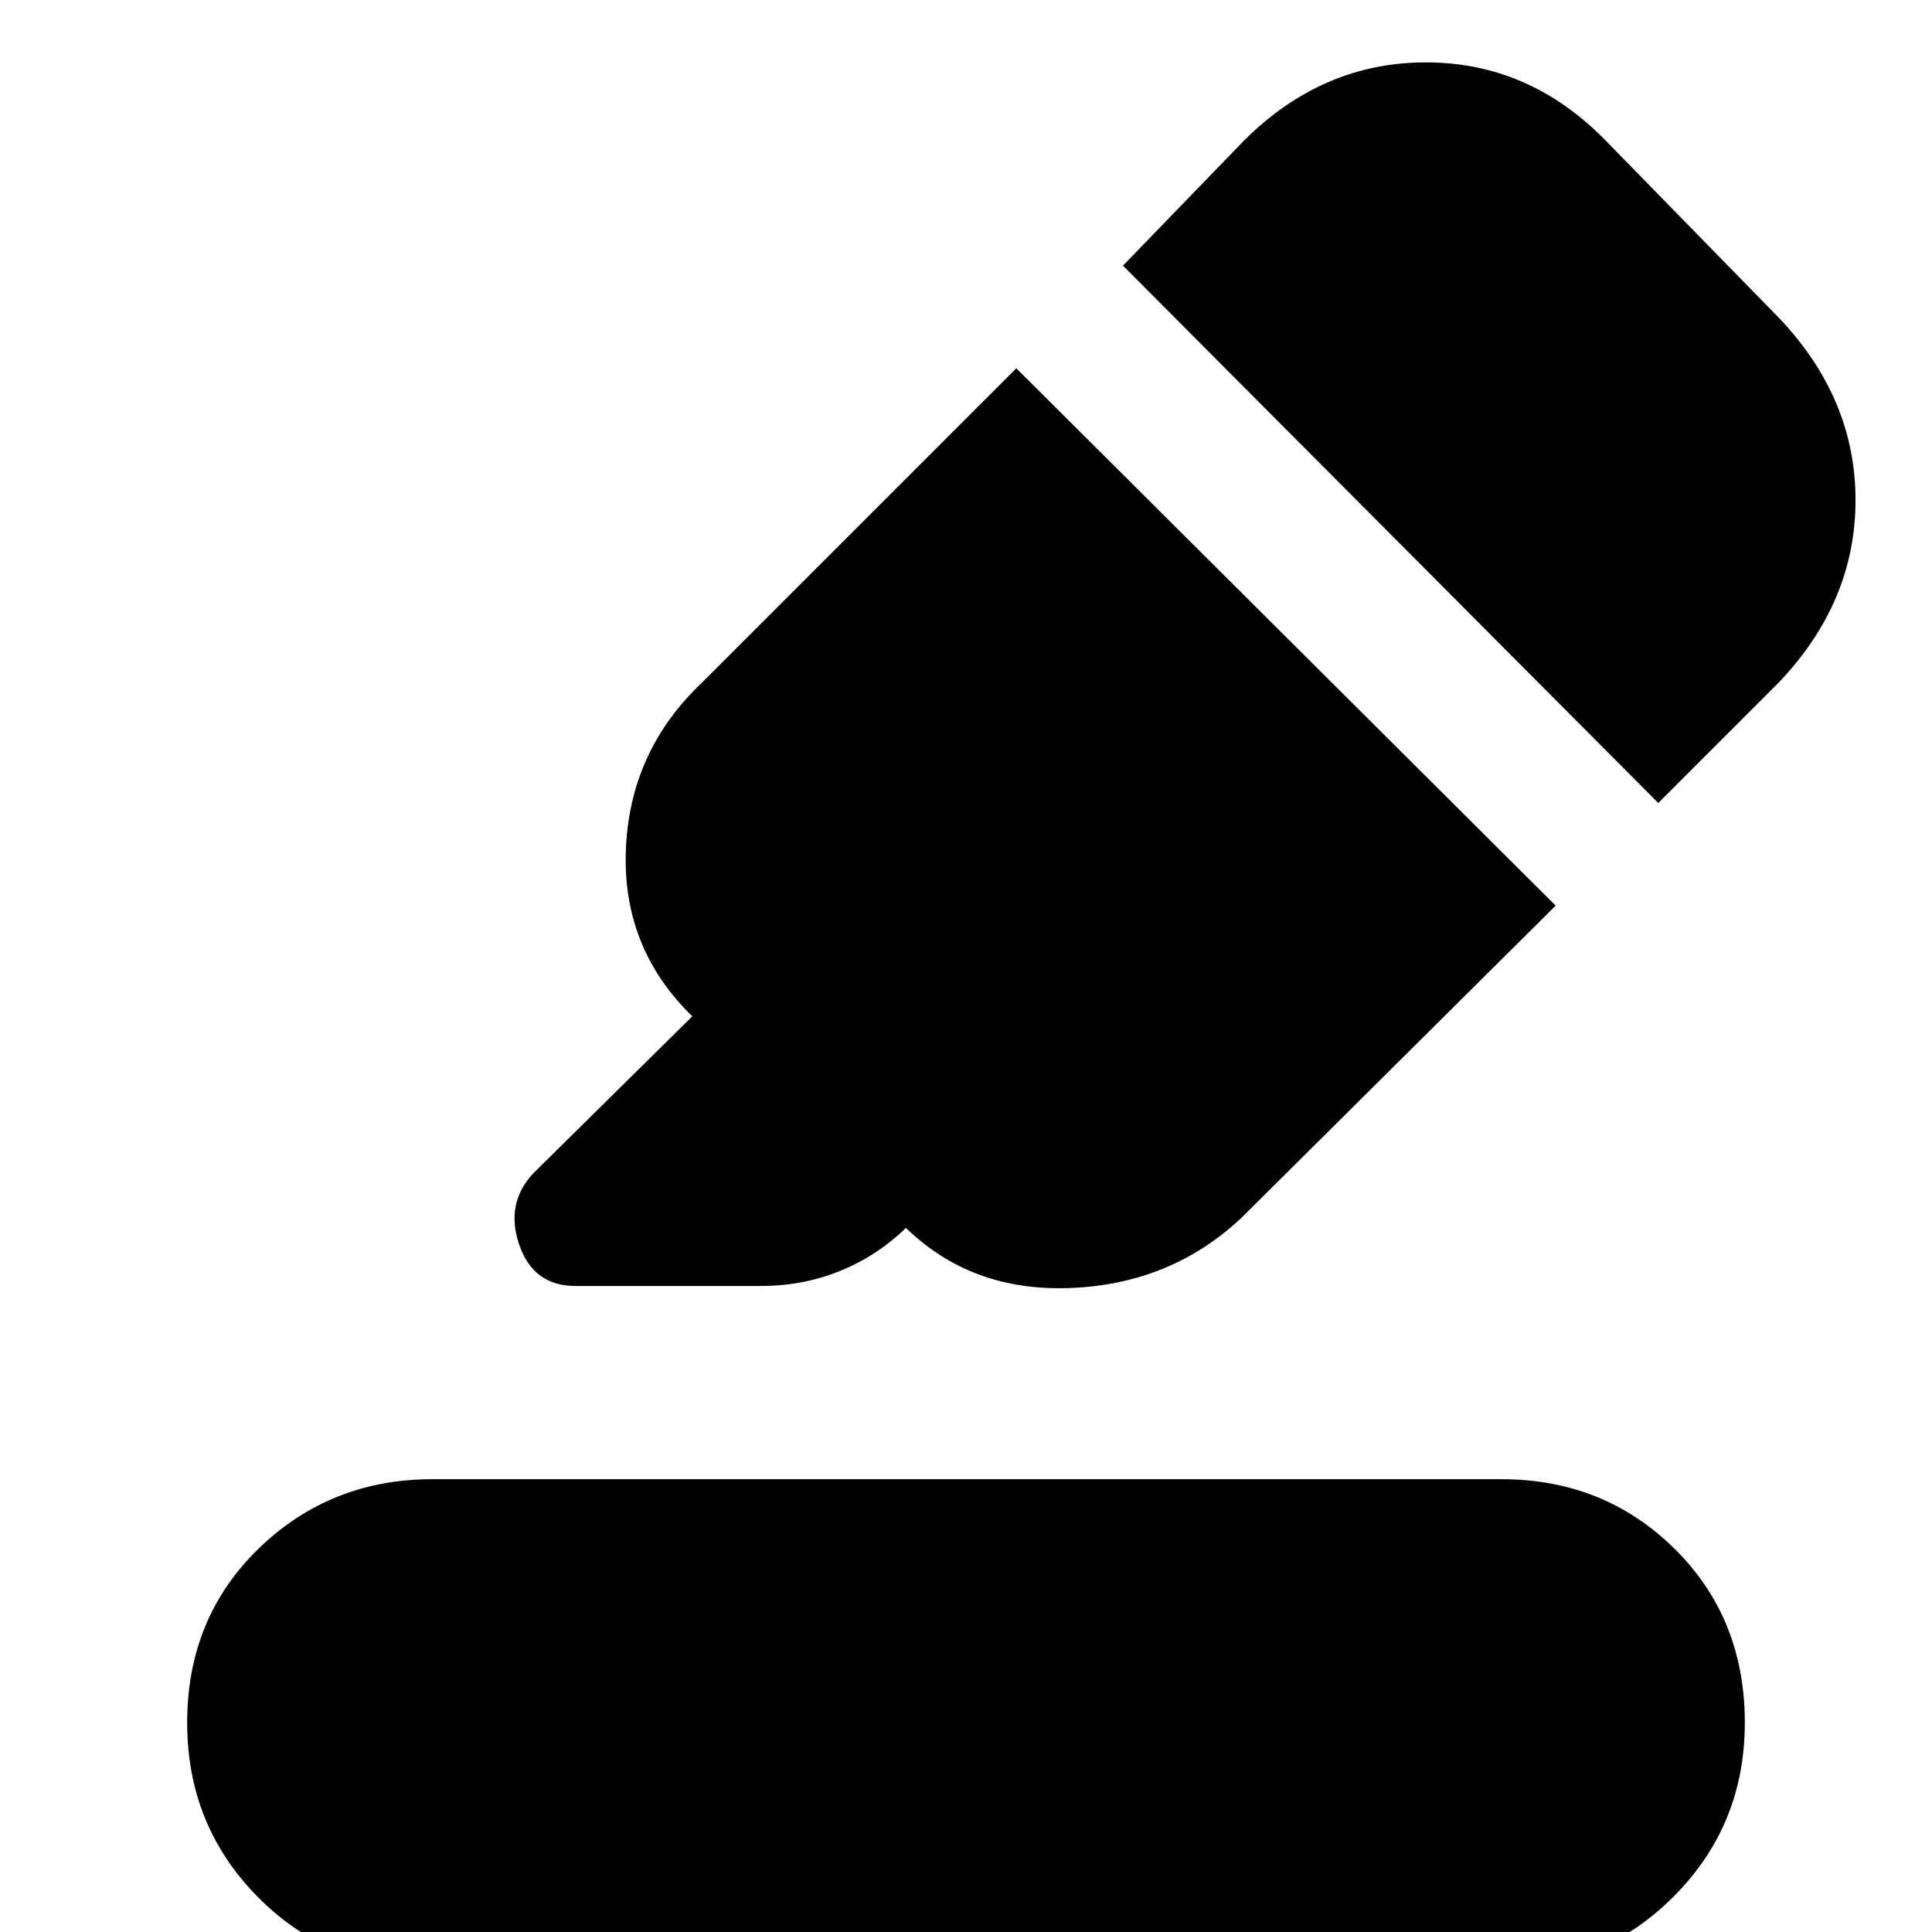 <svg xmlns="http://www.w3.org/2000/svg" height="20" viewBox="0 -960 960 960" width="20"><path d="M214 18q-51 0-86-35.5T93-104q0-52 35.5-86.5T215-225h531q51 0 86 34.5t35 86.5q0 51-35.5 86.5T745 18H214Zm291-795 268 267-156 155q-35 33-85 35t-83-31l7-5q-15 17-35 26t-43 9h-92q-21 0-28-20.5t7-35.5l79-78q-35-34-33-83t38-83l156-156Zm53-51 60-62q39-39 90.5-39t89.5 39l86 88q38 40 38 90.5T884-621l-60 60-266-267Z"/></svg>